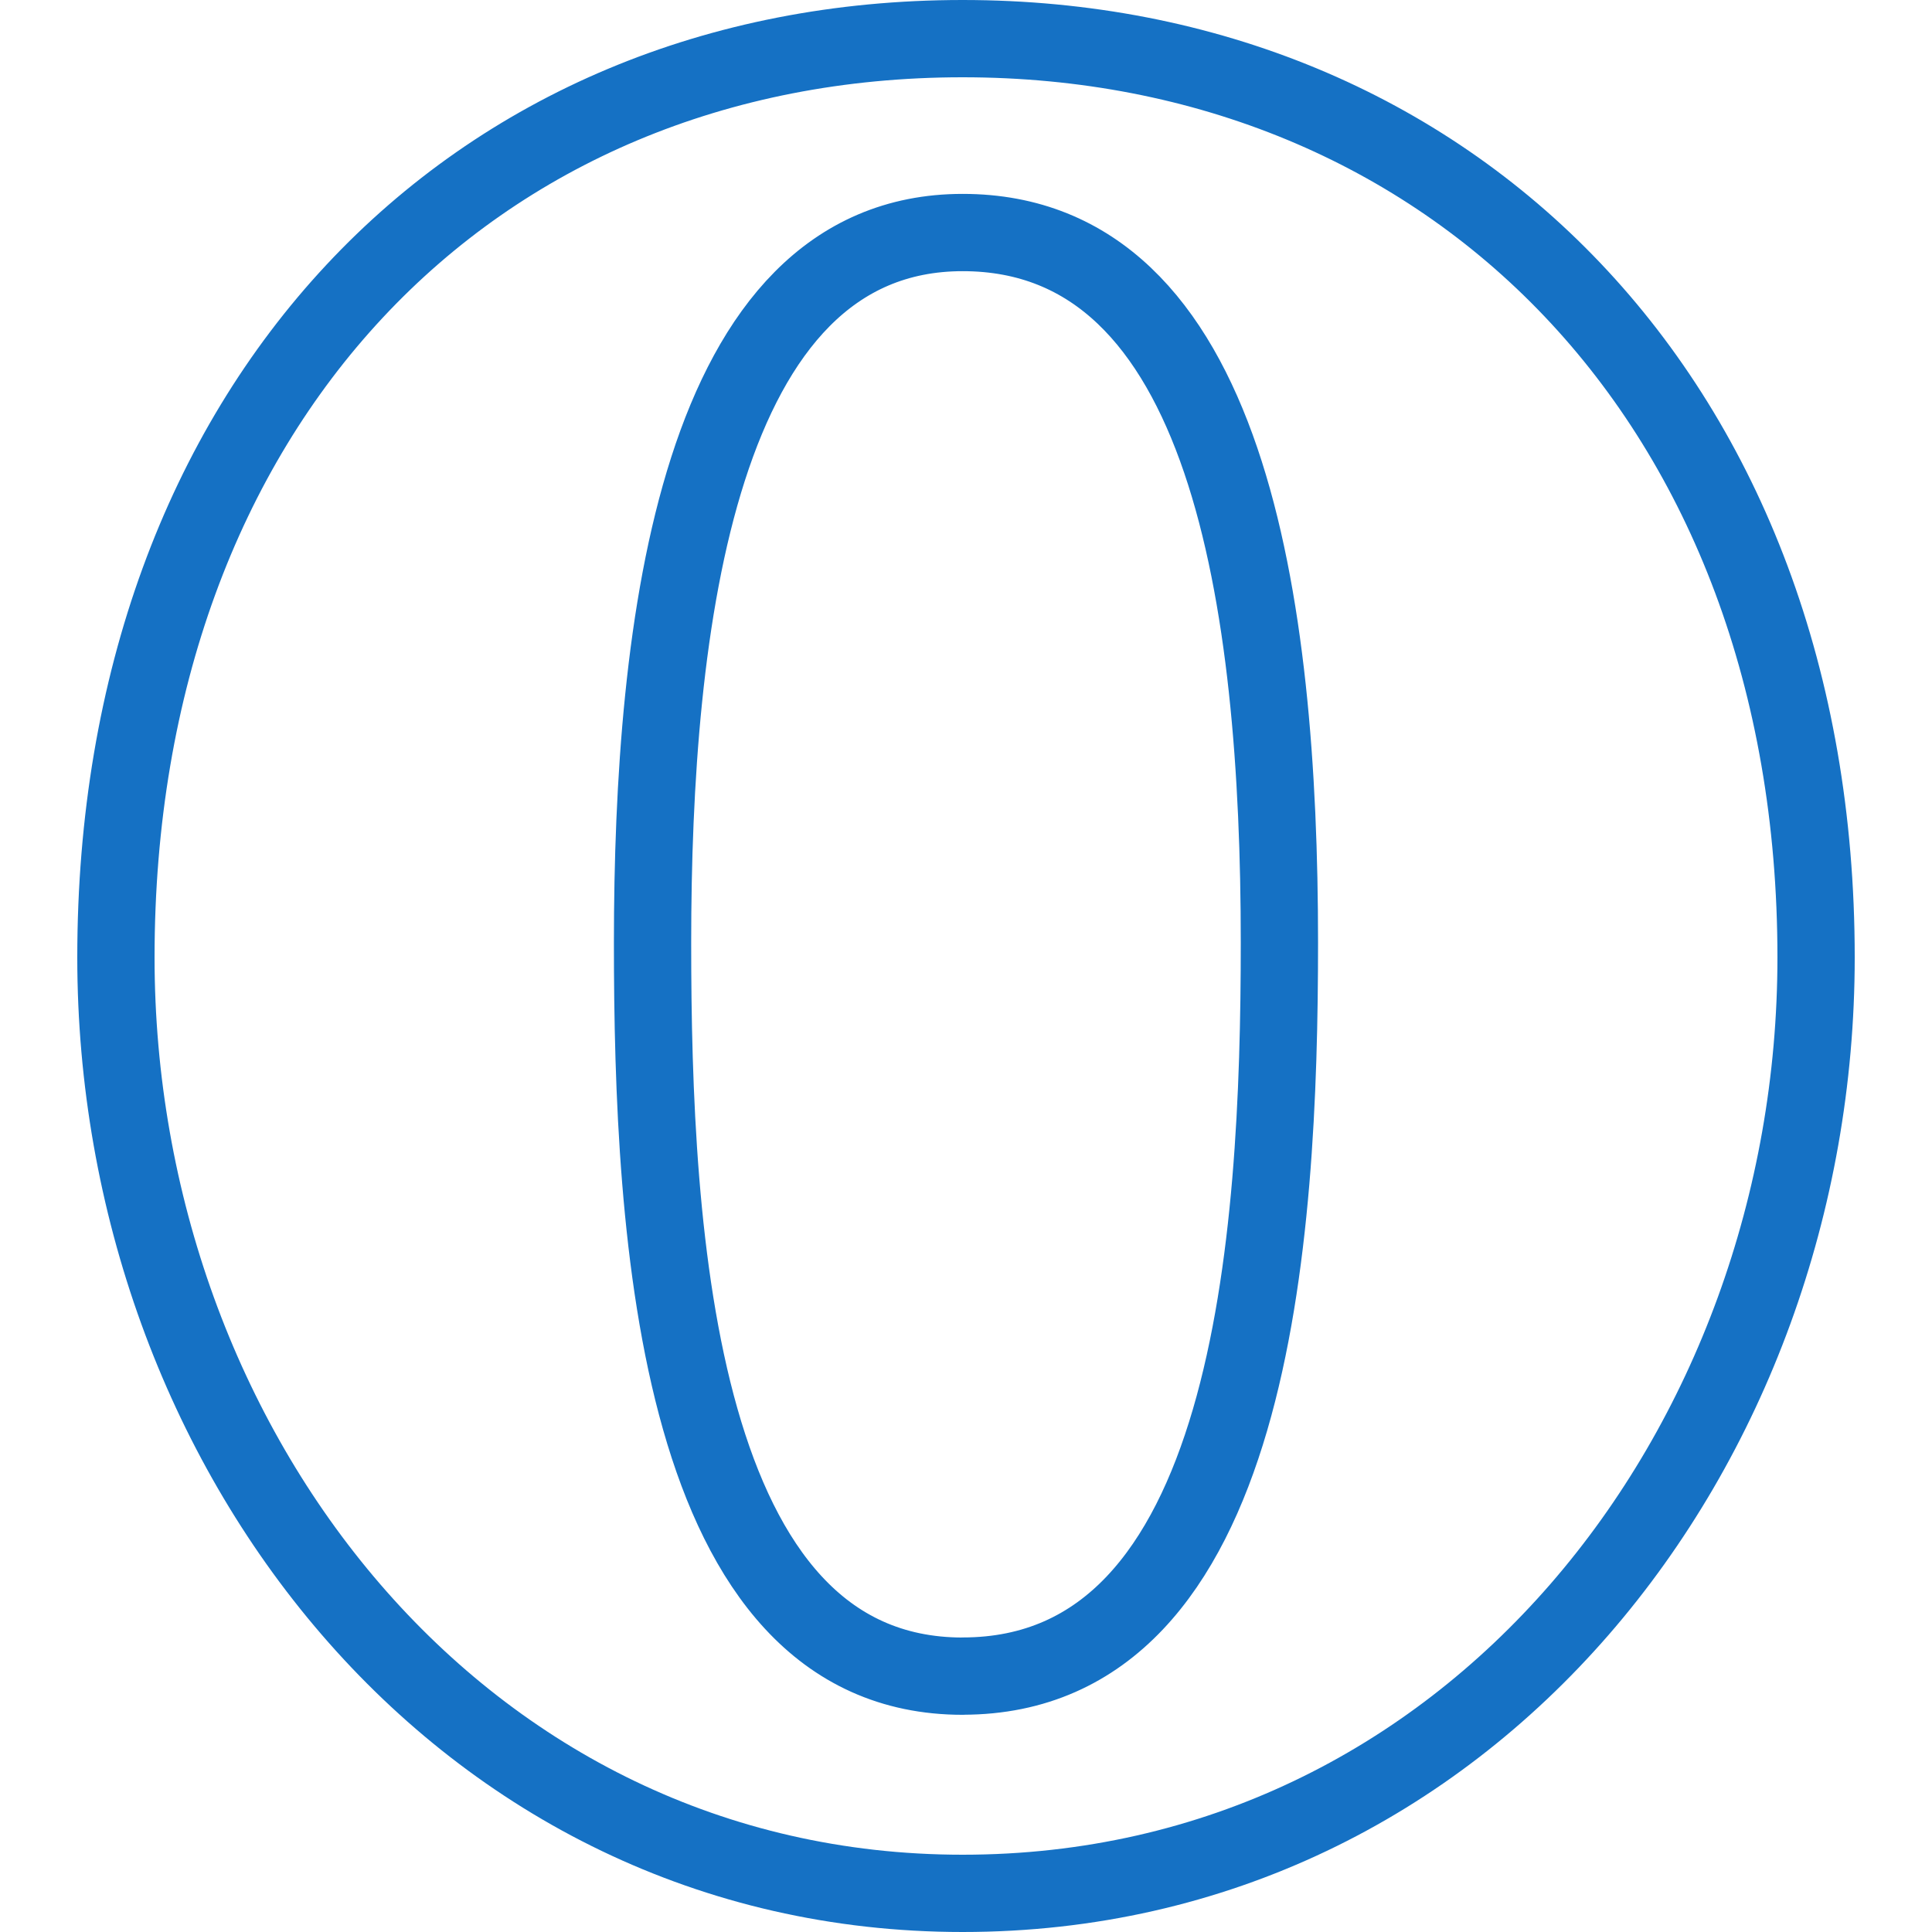 <?xml version="1.0" encoding="utf-8"?>
<!-- Generator: Adobe Illustrator 17.0.0, SVG Export Plug-In . SVG Version: 6.00 Build 0)  -->
<!DOCTYPE svg PUBLIC "-//W3C//DTD SVG 1.1//EN" "http://www.w3.org/Graphics/SVG/1.1/DTD/svg11.dtd">
<svg xmlns="http://www.w3.org/2000/svg" xmlns:xlink="http://www.w3.org/1999/xlink" version="1.1" id="Layer_1" x="0px" y="0px" width="50px" height="50px" viewBox="0 0 50 50" enable-background="new 0 0 50 50" xml:space="preserve" fill="#1571c4">
<rect x="0" fill="none" width="50" height="50"/>
<path fill="none" stroke="#1571c4" stroke-width="2" stroke-linecap="round" stroke-linejoin="round" stroke-miterlimit="10" d="  M24.914,43.377c7.52,0,8.197-11.347,8.197-18.982c0-8.79-1.319-18.377-8.197-18.377c-6.874,0-8.026,10.195-8.026,18.377  c-0.001,7.566,0.616,18.984,8.026,18.984V43.377z M24.912,1C37.545,1,47,10.399,47,24.777C47,37.476,38.042,49,24.912,49  C11.91,49,3,37.472,3,24.777C3,10.512,12.163,1,24.912,1z"/>
</svg>

